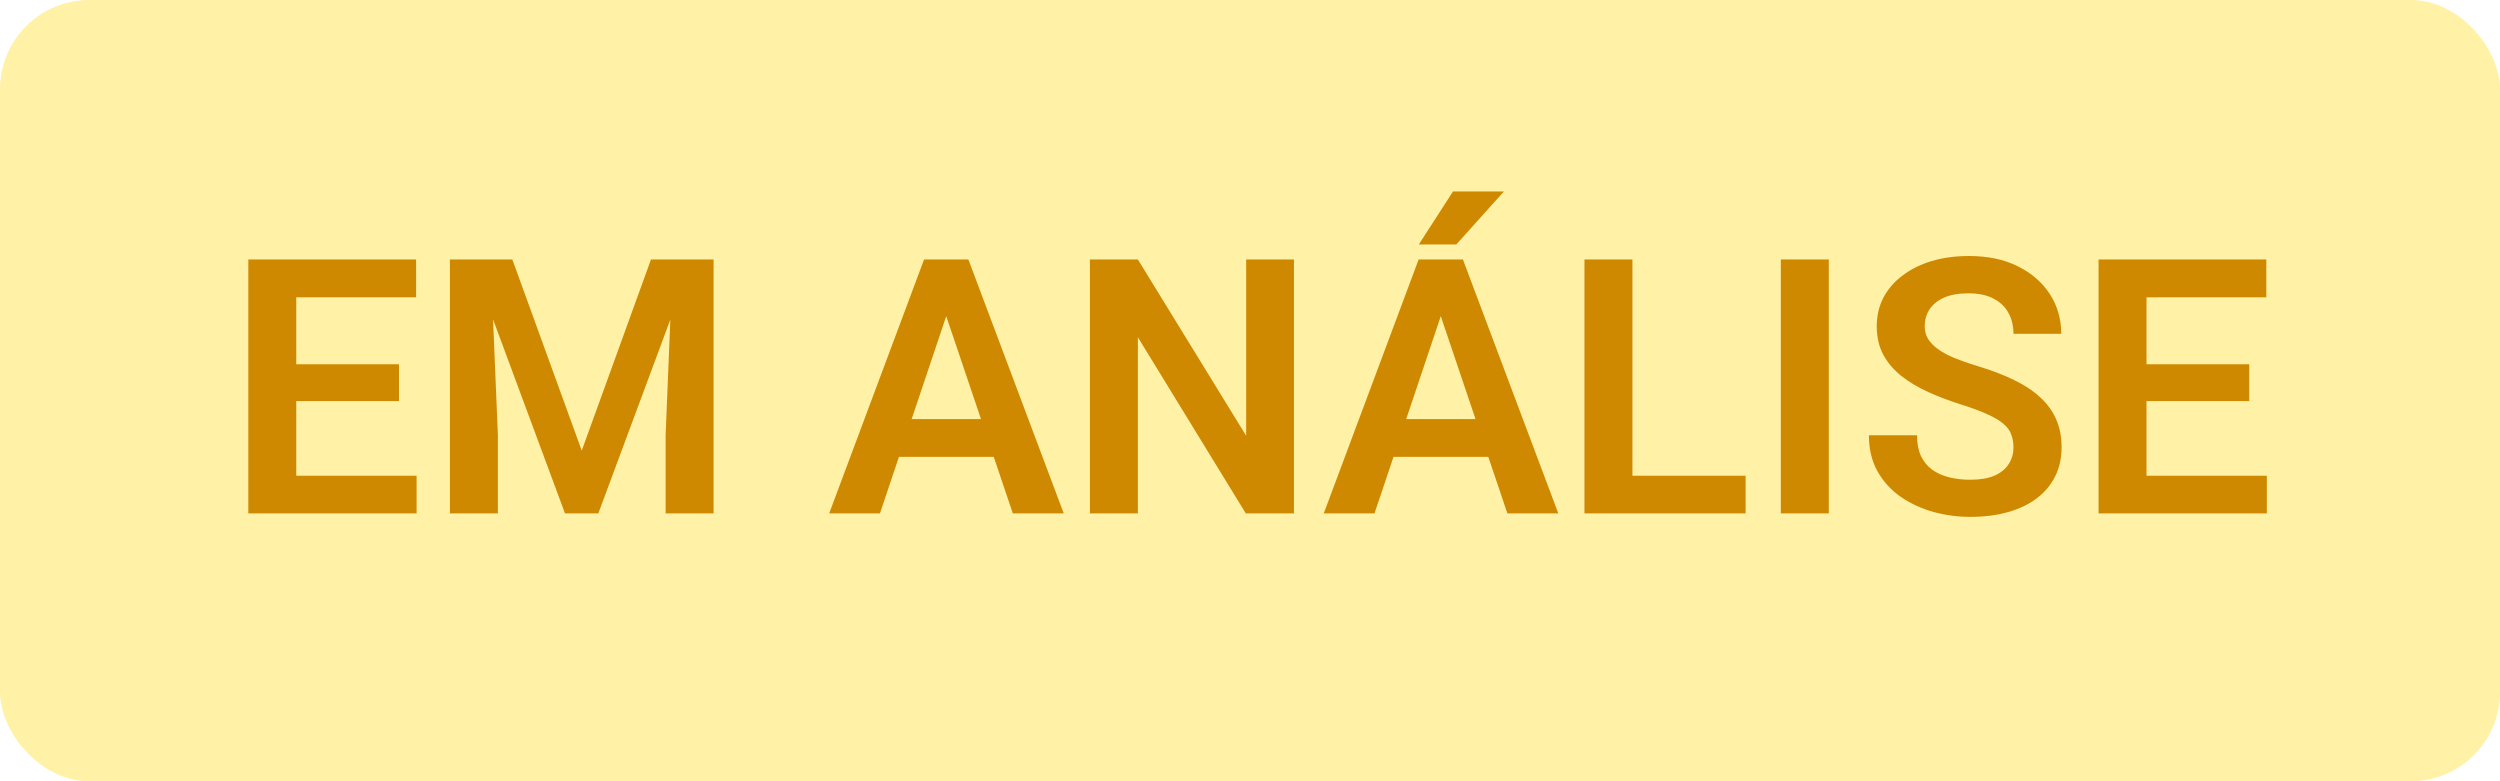 <svg width="112" height="35" viewBox="0 0 112 35" fill="none" xmlns="http://www.w3.org/2000/svg">
<rect width="112" height="35" rx="4" fill="#FFD600" fill-opacity="0.35"/>
<path d="M18.664 21.312V23H12.617V21.312H18.664ZM13.273 11.625V23H11.125V11.625H13.273ZM17.875 16.32V17.969H12.617V16.32H17.875ZM18.641 11.625V13.32H12.617V11.625H18.641ZM21.094 11.625H22.953L26.062 20.188L29.164 11.625H31.031L26.805 23H25.312L21.094 11.625ZM20.156 11.625H21.977L22.305 19.492V23H20.156V11.625ZM30.141 11.625H31.969V23H29.82V19.492L30.141 11.625ZM42.664 13.352L39.422 23H37.148L41.398 11.625H42.852L42.664 13.352ZM45.375 23L42.117 13.352L41.922 11.625H43.383L47.656 23H45.375ZM45.227 18.773V20.469H39.125V18.773H45.227ZM57.969 11.625V23H55.812L50.977 15.109V23H48.828V11.625H50.977L55.828 19.523V11.625H57.969ZM64.82 13.352L61.578 23H59.305L63.555 11.625H65.008L64.82 13.352ZM67.531 23L64.273 13.352L64.078 11.625H65.539L69.812 23H67.531ZM67.383 18.773V20.469H61.281V18.773H67.383ZM63.562 10.953L65.094 8.578H67.375L65.242 10.953H63.562ZM78.203 21.312V23H72.484V21.312H78.203ZM73.133 11.625V23H70.984V11.625H73.133ZM81.93 11.625V23H79.781V11.625H81.93ZM90.203 20.047C90.203 19.828 90.169 19.633 90.102 19.461C90.039 19.284 89.922 19.125 89.75 18.984C89.583 18.838 89.346 18.698 89.039 18.562C88.737 18.422 88.346 18.276 87.867 18.125C87.336 17.958 86.841 17.771 86.383 17.562C85.924 17.354 85.521 17.112 85.172 16.836C84.828 16.56 84.56 16.242 84.367 15.883C84.174 15.518 84.078 15.096 84.078 14.617C84.078 14.148 84.177 13.721 84.375 13.336C84.578 12.95 84.865 12.62 85.234 12.344C85.604 12.062 86.039 11.846 86.539 11.695C87.044 11.544 87.602 11.469 88.211 11.469C89.055 11.469 89.784 11.622 90.398 11.93C91.018 12.237 91.497 12.654 91.836 13.18C92.174 13.706 92.344 14.297 92.344 14.953H90.203C90.203 14.599 90.128 14.287 89.977 14.016C89.831 13.745 89.607 13.531 89.305 13.375C89.008 13.219 88.633 13.141 88.18 13.141C87.742 13.141 87.378 13.206 87.086 13.336C86.799 13.466 86.583 13.643 86.438 13.867C86.297 14.091 86.227 14.341 86.227 14.617C86.227 14.825 86.276 15.013 86.375 15.18C86.474 15.341 86.622 15.495 86.82 15.641C87.018 15.781 87.263 15.914 87.555 16.039C87.852 16.159 88.195 16.279 88.586 16.398C89.211 16.586 89.758 16.794 90.227 17.023C90.701 17.253 91.094 17.513 91.406 17.805C91.724 18.096 91.961 18.424 92.117 18.789C92.279 19.154 92.359 19.568 92.359 20.031C92.359 20.521 92.263 20.958 92.07 21.344C91.878 21.729 91.602 22.057 91.242 22.328C90.883 22.599 90.451 22.805 89.945 22.945C89.445 23.086 88.885 23.156 88.266 23.156C87.713 23.156 87.167 23.083 86.625 22.938C86.088 22.787 85.602 22.562 85.164 22.266C84.727 21.963 84.378 21.583 84.117 21.125C83.857 20.662 83.727 20.12 83.727 19.5H85.883C85.883 19.859 85.94 20.167 86.055 20.422C86.174 20.672 86.341 20.878 86.555 21.039C86.773 21.195 87.029 21.31 87.32 21.383C87.612 21.456 87.927 21.492 88.266 21.492C88.703 21.492 89.062 21.432 89.344 21.312C89.63 21.188 89.844 21.016 89.984 20.797C90.13 20.578 90.203 20.328 90.203 20.047ZM101.555 21.312V23H95.508V21.312H101.555ZM96.164 11.625V23H94.016V11.625H96.164ZM100.766 16.32V17.969H95.508V16.32H100.766ZM101.531 11.625V13.32H95.508V11.625H101.531Z" fill="#CF8900"/>
</svg>
